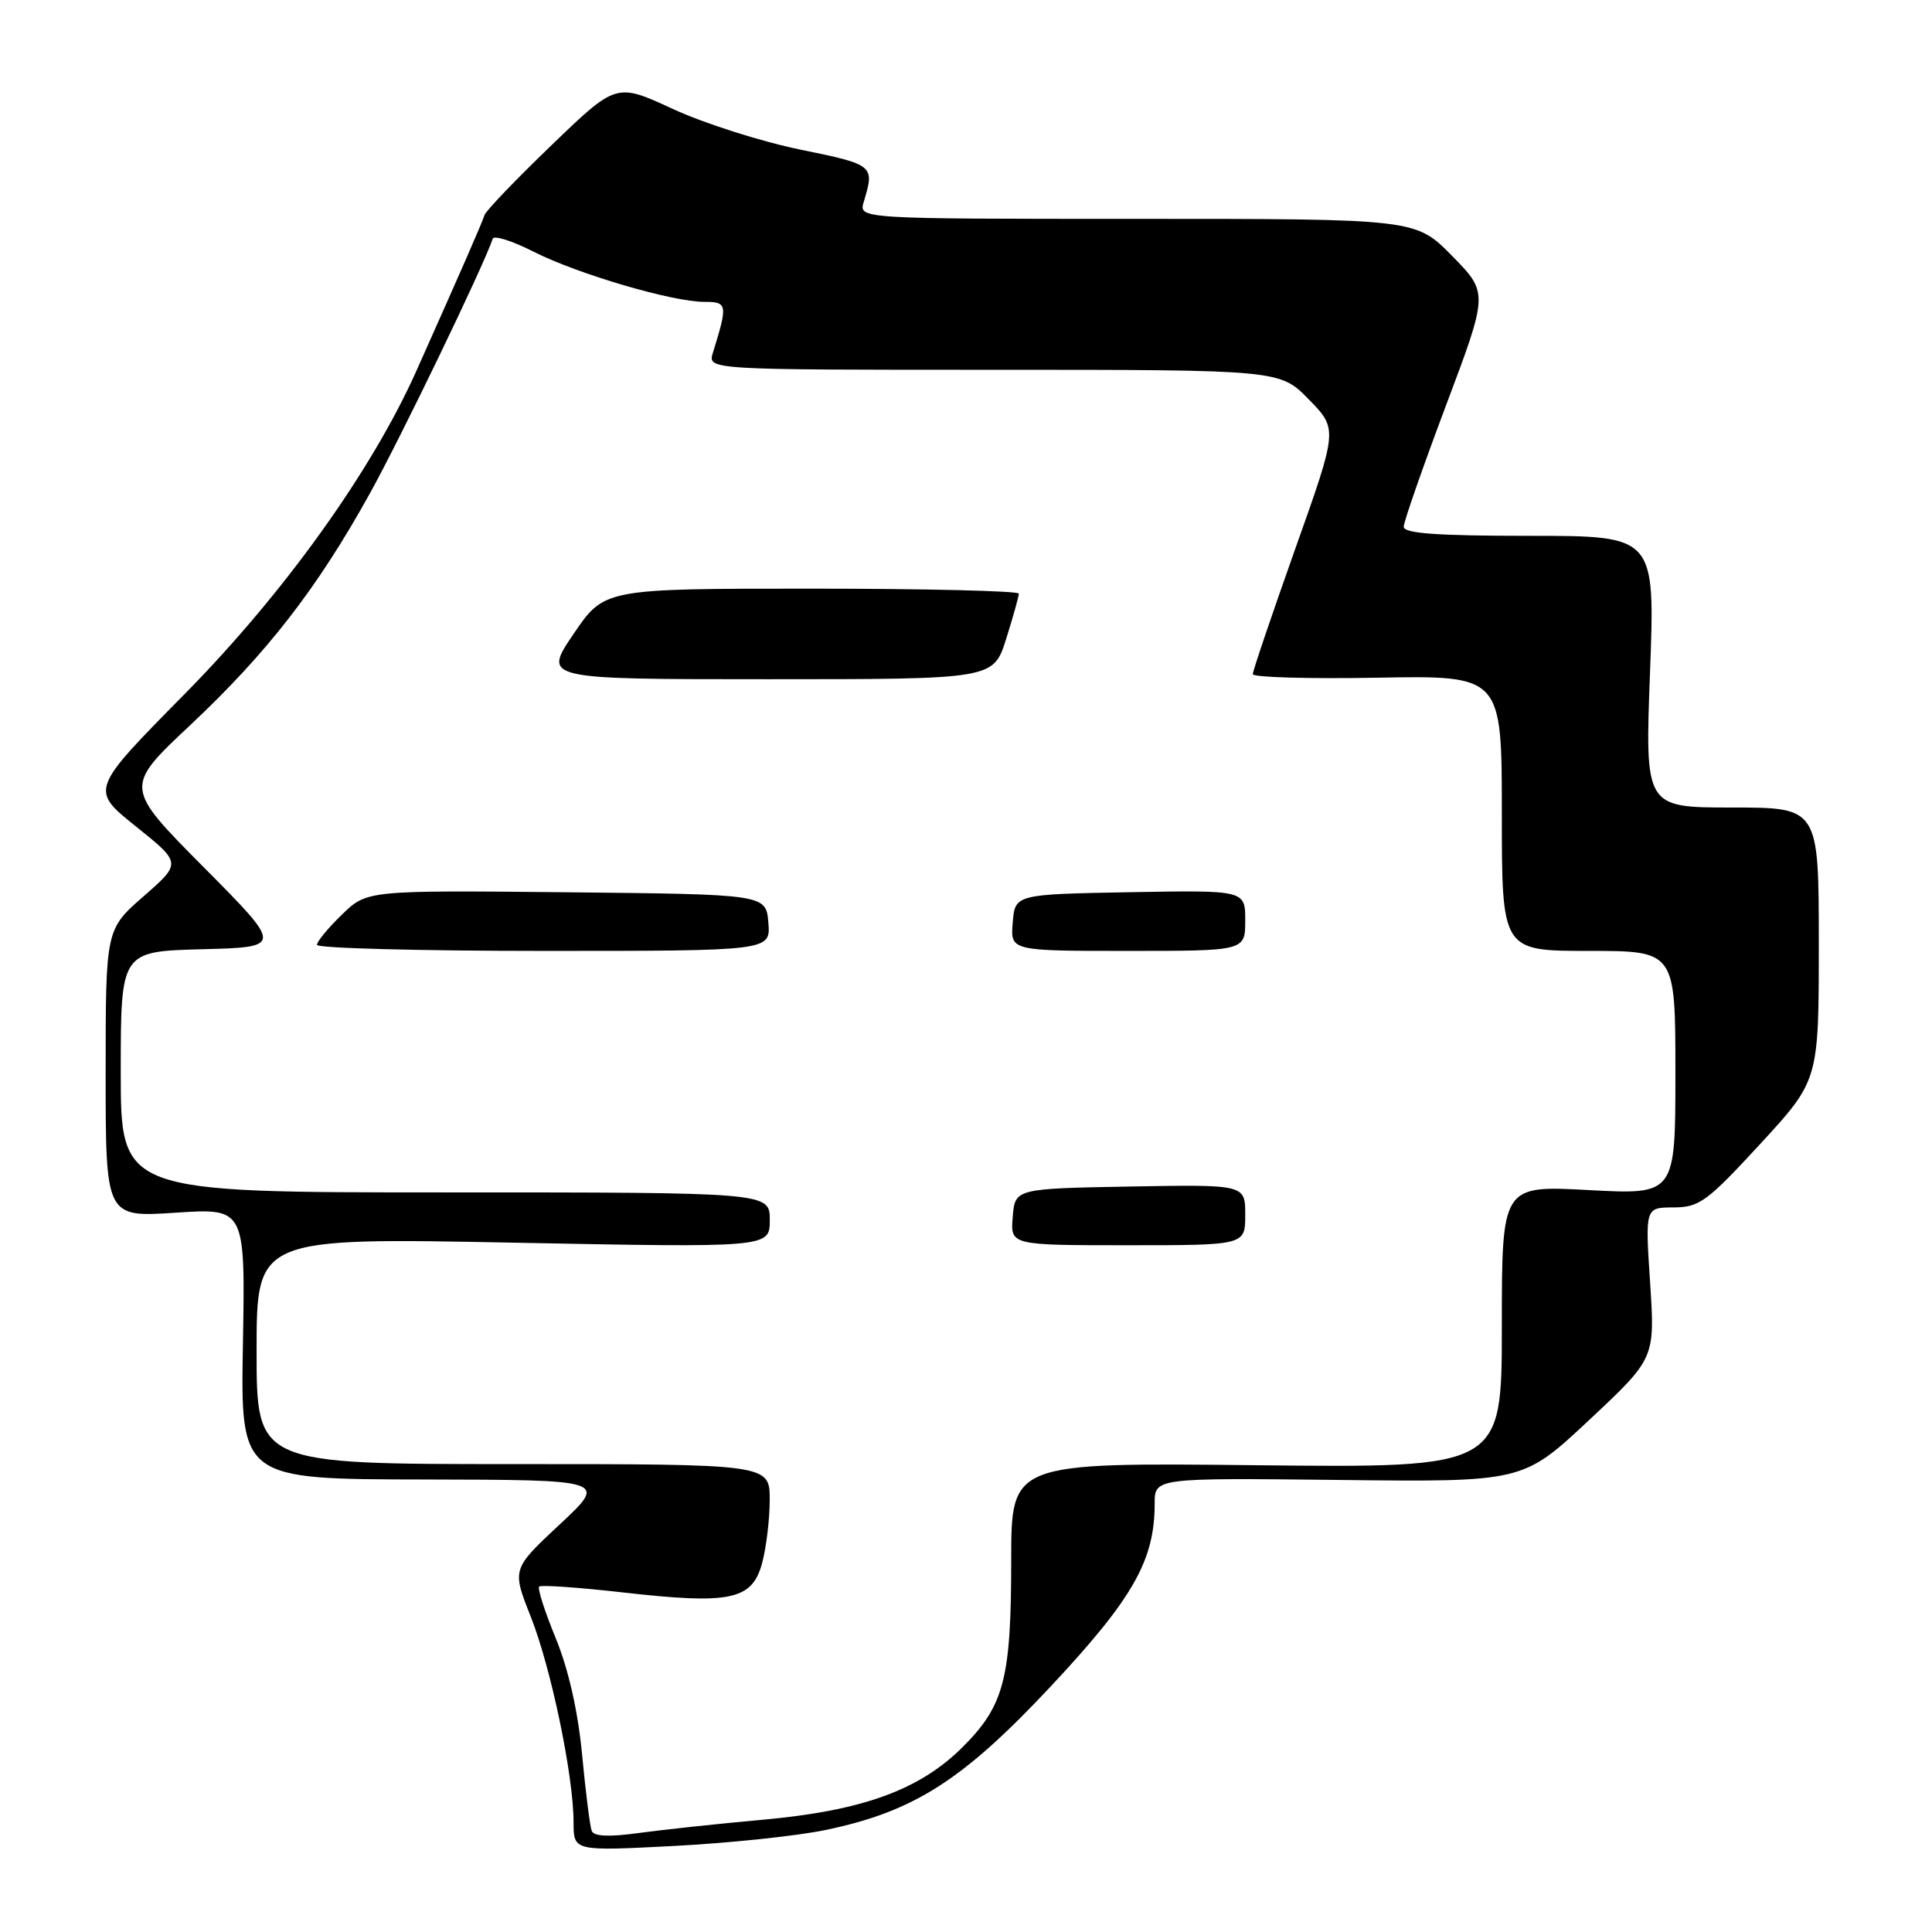 <?xml version="1.0" encoding="UTF-8" standalone="no"?>
<!DOCTYPE svg PUBLIC "-//W3C//DTD SVG 1.1//EN" "http://www.w3.org/Graphics/SVG/1.1/DTD/svg11.dtd" >
<svg xmlns="http://www.w3.org/2000/svg" xmlns:xlink="http://www.w3.org/1999/xlink" version="1.1" viewBox="0 0 256 256">
 <g >
 <path fill="currentColor"
d=" M 109.41 242.48 C 121.13 240.03 127.59 235.90 139.32 223.36 C 150.15 211.77 153.00 206.75 153.00 199.24 C 153.00 195.83 153.00 195.83 177.39 196.10 C 201.79 196.38 201.79 196.38 210.54 188.19 C 219.30 179.99 219.30 179.99 218.65 170.00 C 217.99 160.00 217.99 160.00 221.74 159.99 C 225.17 159.98 226.18 159.24 233.25 151.57 C 241.00 143.15 241.00 143.15 241.00 125.07 C 241.00 107.00 241.00 107.00 229.48 107.00 C 217.96 107.00 217.96 107.00 218.64 89.00 C 219.31 71.00 219.31 71.00 202.66 71.00 C 190.39 71.00 186.00 70.68 186.00 69.80 C 186.00 69.14 188.53 61.90 191.61 53.70 C 197.22 38.80 197.22 38.80 192.40 33.90 C 187.58 29.00 187.58 29.00 150.67 29.00 C 113.77 29.00 113.77 29.00 114.45 26.75 C 115.92 21.90 115.82 21.82 106.08 19.83 C 100.90 18.77 93.29 16.35 89.16 14.44 C 81.66 10.97 81.66 10.97 73.08 19.24 C 68.36 23.78 64.36 27.95 64.20 28.50 C 63.90 29.47 61.23 35.59 55.18 49.13 C 49.23 62.45 37.57 78.70 24.36 92.07 C 11.95 104.65 11.95 104.65 18.00 109.50 C 24.06 114.36 24.06 114.36 19.03 118.76 C 14.00 123.16 14.00 123.16 14.00 142.23 C 14.00 161.30 14.00 161.30 23.25 160.69 C 32.50 160.08 32.50 160.08 32.19 178.04 C 31.87 196.00 31.87 196.00 56.19 196.04 C 80.50 196.09 80.50 196.09 74.16 202.00 C 67.83 207.91 67.83 207.91 70.32 214.20 C 73.02 221.00 76.00 235.31 76.00 241.47 C 76.00 245.29 76.00 245.29 89.29 244.60 C 96.60 244.22 105.66 243.27 109.41 242.48 Z  M 78.40 242.59 C 78.17 241.99 77.60 237.45 77.13 232.50 C 76.58 226.72 75.33 221.20 73.64 217.08 C 72.19 213.55 71.20 210.47 71.44 210.23 C 71.68 209.99 76.65 210.34 82.49 211.00 C 96.73 212.62 99.62 212.02 100.96 207.21 C 101.52 205.17 101.99 201.36 101.99 198.75 C 102.00 194.00 102.00 194.00 68.00 194.00 C 34.00 194.00 34.00 194.00 34.00 179.00 C 34.00 164.00 34.00 164.00 68.00 164.66 C 102.00 165.32 102.00 165.32 102.00 161.66 C 102.00 158.00 102.00 158.00 59.00 158.00 C 16.00 158.00 16.00 158.00 16.00 142.03 C 16.00 126.07 16.00 126.07 26.75 125.78 C 37.50 125.50 37.50 125.50 26.98 114.90 C 16.46 104.30 16.46 104.30 25.18 96.11 C 35.42 86.49 42.04 77.96 49.01 65.38 C 53.12 57.97 64.10 35.21 65.29 31.63 C 65.45 31.15 67.89 31.92 70.70 33.35 C 76.57 36.32 89.09 40.00 93.35 40.00 C 96.39 40.00 96.45 40.34 94.46 46.75 C 93.77 49.00 93.77 49.00 131.68 49.00 C 169.59 49.00 169.59 49.00 173.43 52.93 C 177.27 56.86 177.27 56.86 171.63 72.71 C 168.54 81.43 166.00 88.90 166.00 89.33 C 166.00 89.75 173.43 89.96 182.50 89.80 C 199.00 89.50 199.00 89.50 199.00 107.75 C 199.00 126.00 199.00 126.00 210.50 126.00 C 222.00 126.00 222.00 126.00 222.00 142.15 C 222.00 158.31 222.00 158.31 210.50 157.69 C 199.00 157.07 199.00 157.07 199.00 175.79 C 199.00 194.50 199.00 194.50 166.50 194.15 C 134.00 193.80 134.00 193.80 133.99 206.65 C 133.99 222.43 133.07 225.98 127.58 231.47 C 121.88 237.18 114.27 239.94 101.00 241.13 C 95.22 241.65 87.87 242.44 84.66 242.88 C 80.66 243.43 78.68 243.34 78.40 242.59 Z  M 165.00 160.97 C 165.00 156.95 165.00 156.95 149.75 157.22 C 134.50 157.50 134.50 157.50 134.19 161.25 C 133.88 165.00 133.88 165.00 149.44 165.00 C 165.00 165.00 165.00 165.00 165.00 160.97 Z  M 101.81 122.25 C 101.50 118.50 101.50 118.50 75.07 118.23 C 48.63 117.97 48.63 117.97 45.32 121.18 C 43.49 122.95 42.00 124.75 42.00 125.20 C 42.00 125.64 55.53 126.00 72.06 126.00 C 102.12 126.00 102.12 126.00 101.81 122.25 Z  M 165.00 121.97 C 165.00 117.95 165.00 117.95 149.75 118.22 C 134.50 118.50 134.50 118.50 134.19 122.25 C 133.88 126.00 133.88 126.00 149.44 126.00 C 165.00 126.00 165.00 126.00 165.00 121.97 Z  M 133.32 84.66 C 134.24 81.73 135.00 79.03 135.00 78.66 C 135.00 78.30 122.64 78.00 107.54 78.00 C 80.07 78.00 80.07 78.00 76.00 84.00 C 71.93 90.00 71.93 90.00 101.78 90.00 C 131.63 90.00 131.63 90.00 133.32 84.66 Z "/>
</g>
</svg>